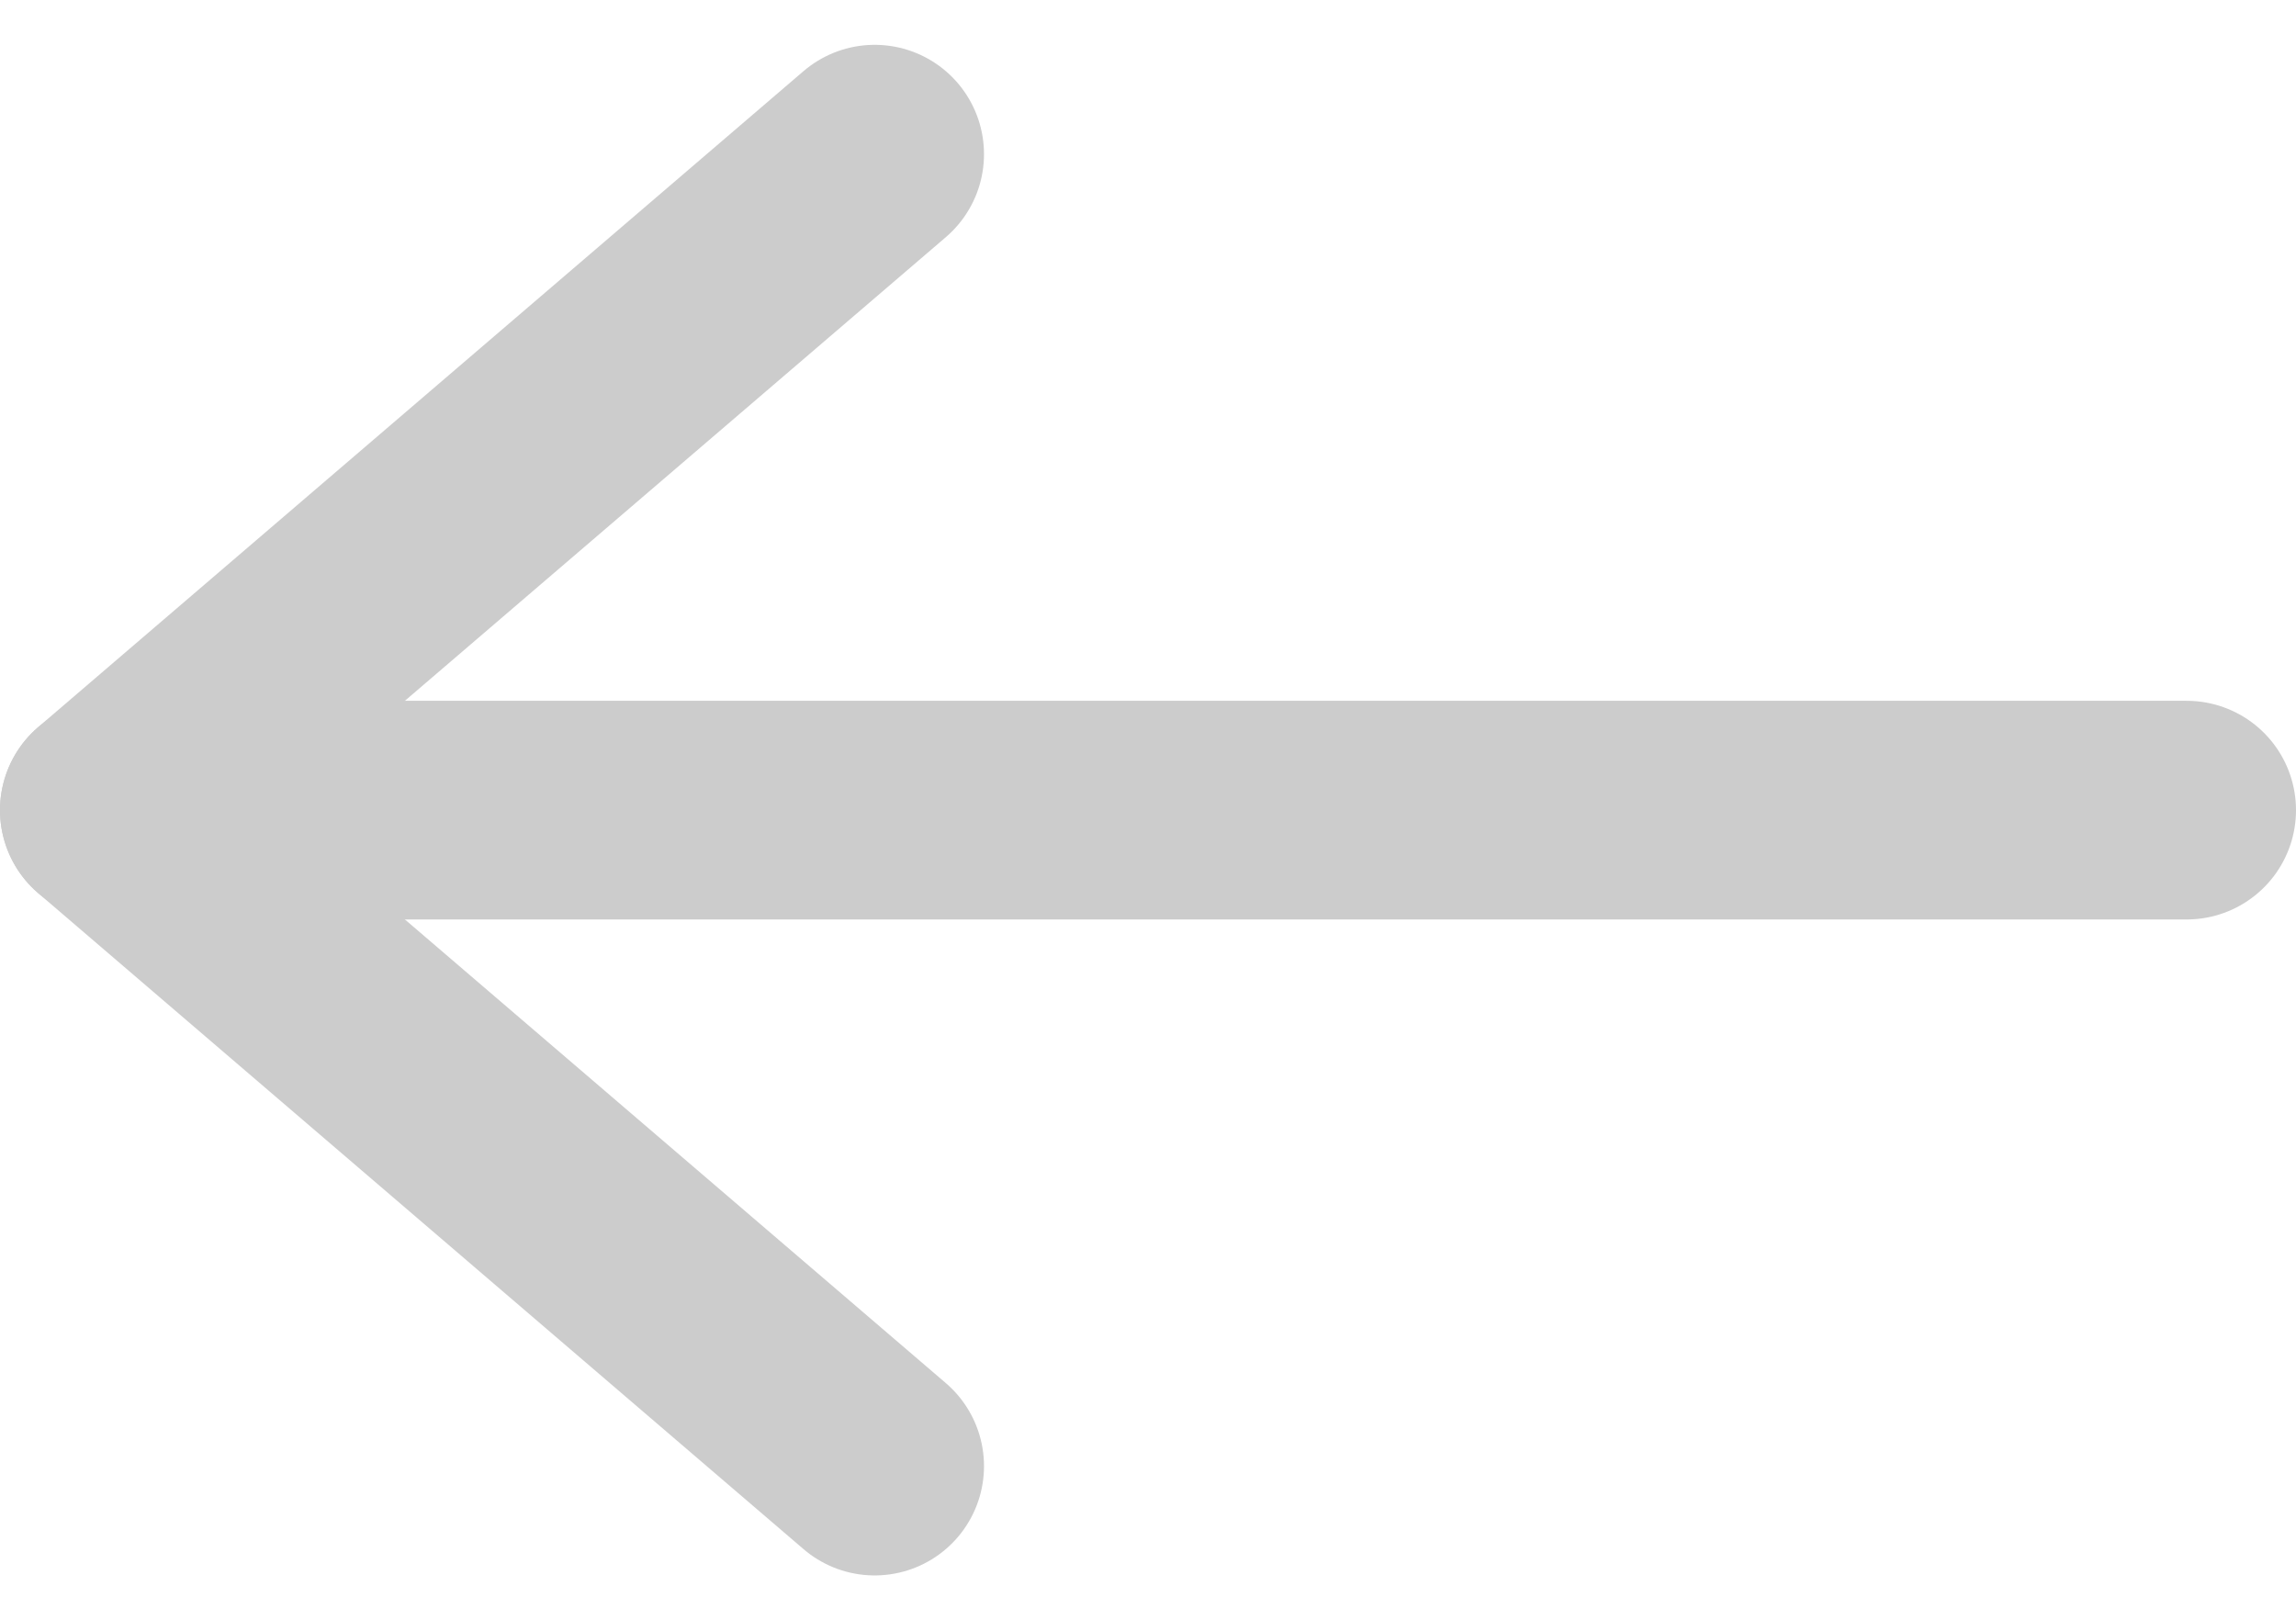 <svg xmlns="http://www.w3.org/2000/svg" width="21" height="14.82" viewBox="0 0 21 14.82">
  <g id="arrow-right" transform="translate(1 1.41)" opacity="0.2">
    <line id="Линия_21" data-name="Линия 21" x1="19" transform="translate(0 6)" fill="none" stroke="#000" stroke-linecap="round" stroke-linejoin="round" stroke-width="2"/>
    <path id="Контур_17" data-name="Контур 17" d="M19,5l-7,6,7,6" transform="translate(-12 -5)" fill="none" stroke="#000" stroke-linecap="round" stroke-linejoin="round" stroke-width="2"/>
  </g>
</svg>
